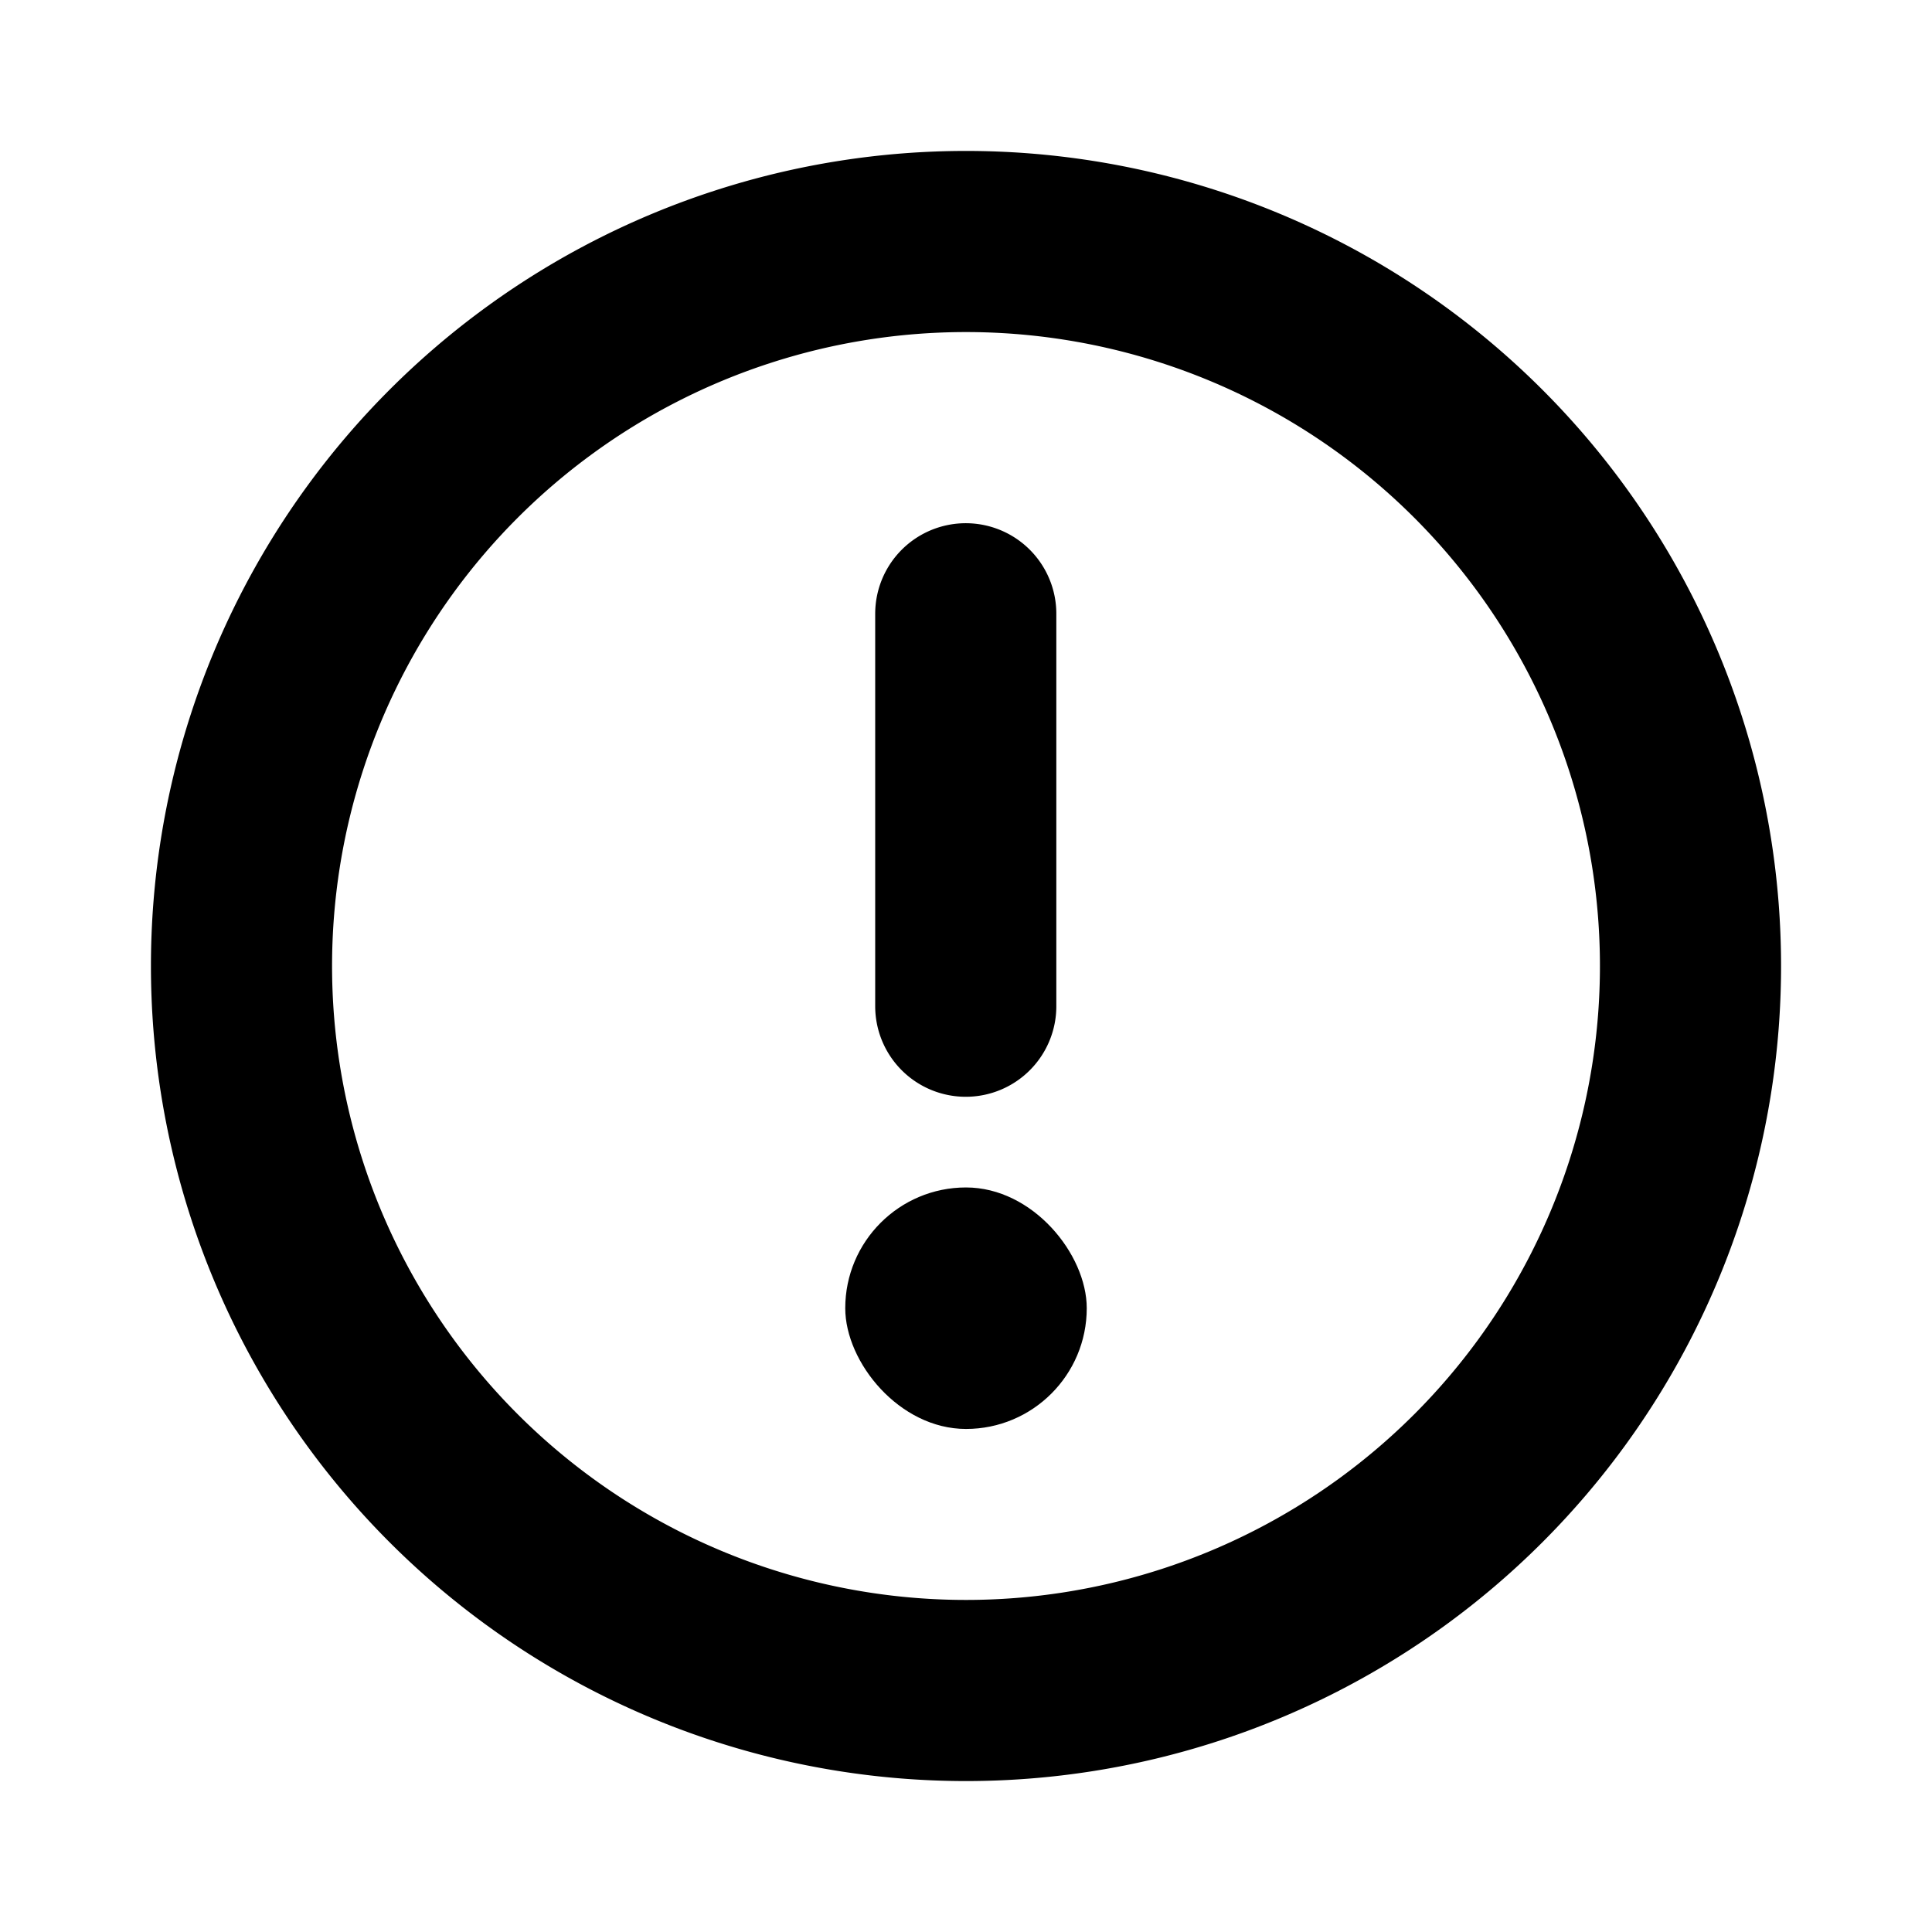 <svg xmlns="http://www.w3.org/2000/svg" width="16" height="16" fill="none" viewBox="0 0 16 16">
  <rect width="2" height="2" x="7" y="9.834" fill="currentColor" rx="1"/>
  <path stroke="currentColor" stroke-linecap="round" stroke-linejoin="round" stroke-width="1.5" d="M7.998 5.083v3.25M14 8A6 6 0 1 1 2 8a6 6 0 0 1 12 0Z"/>
</svg>
